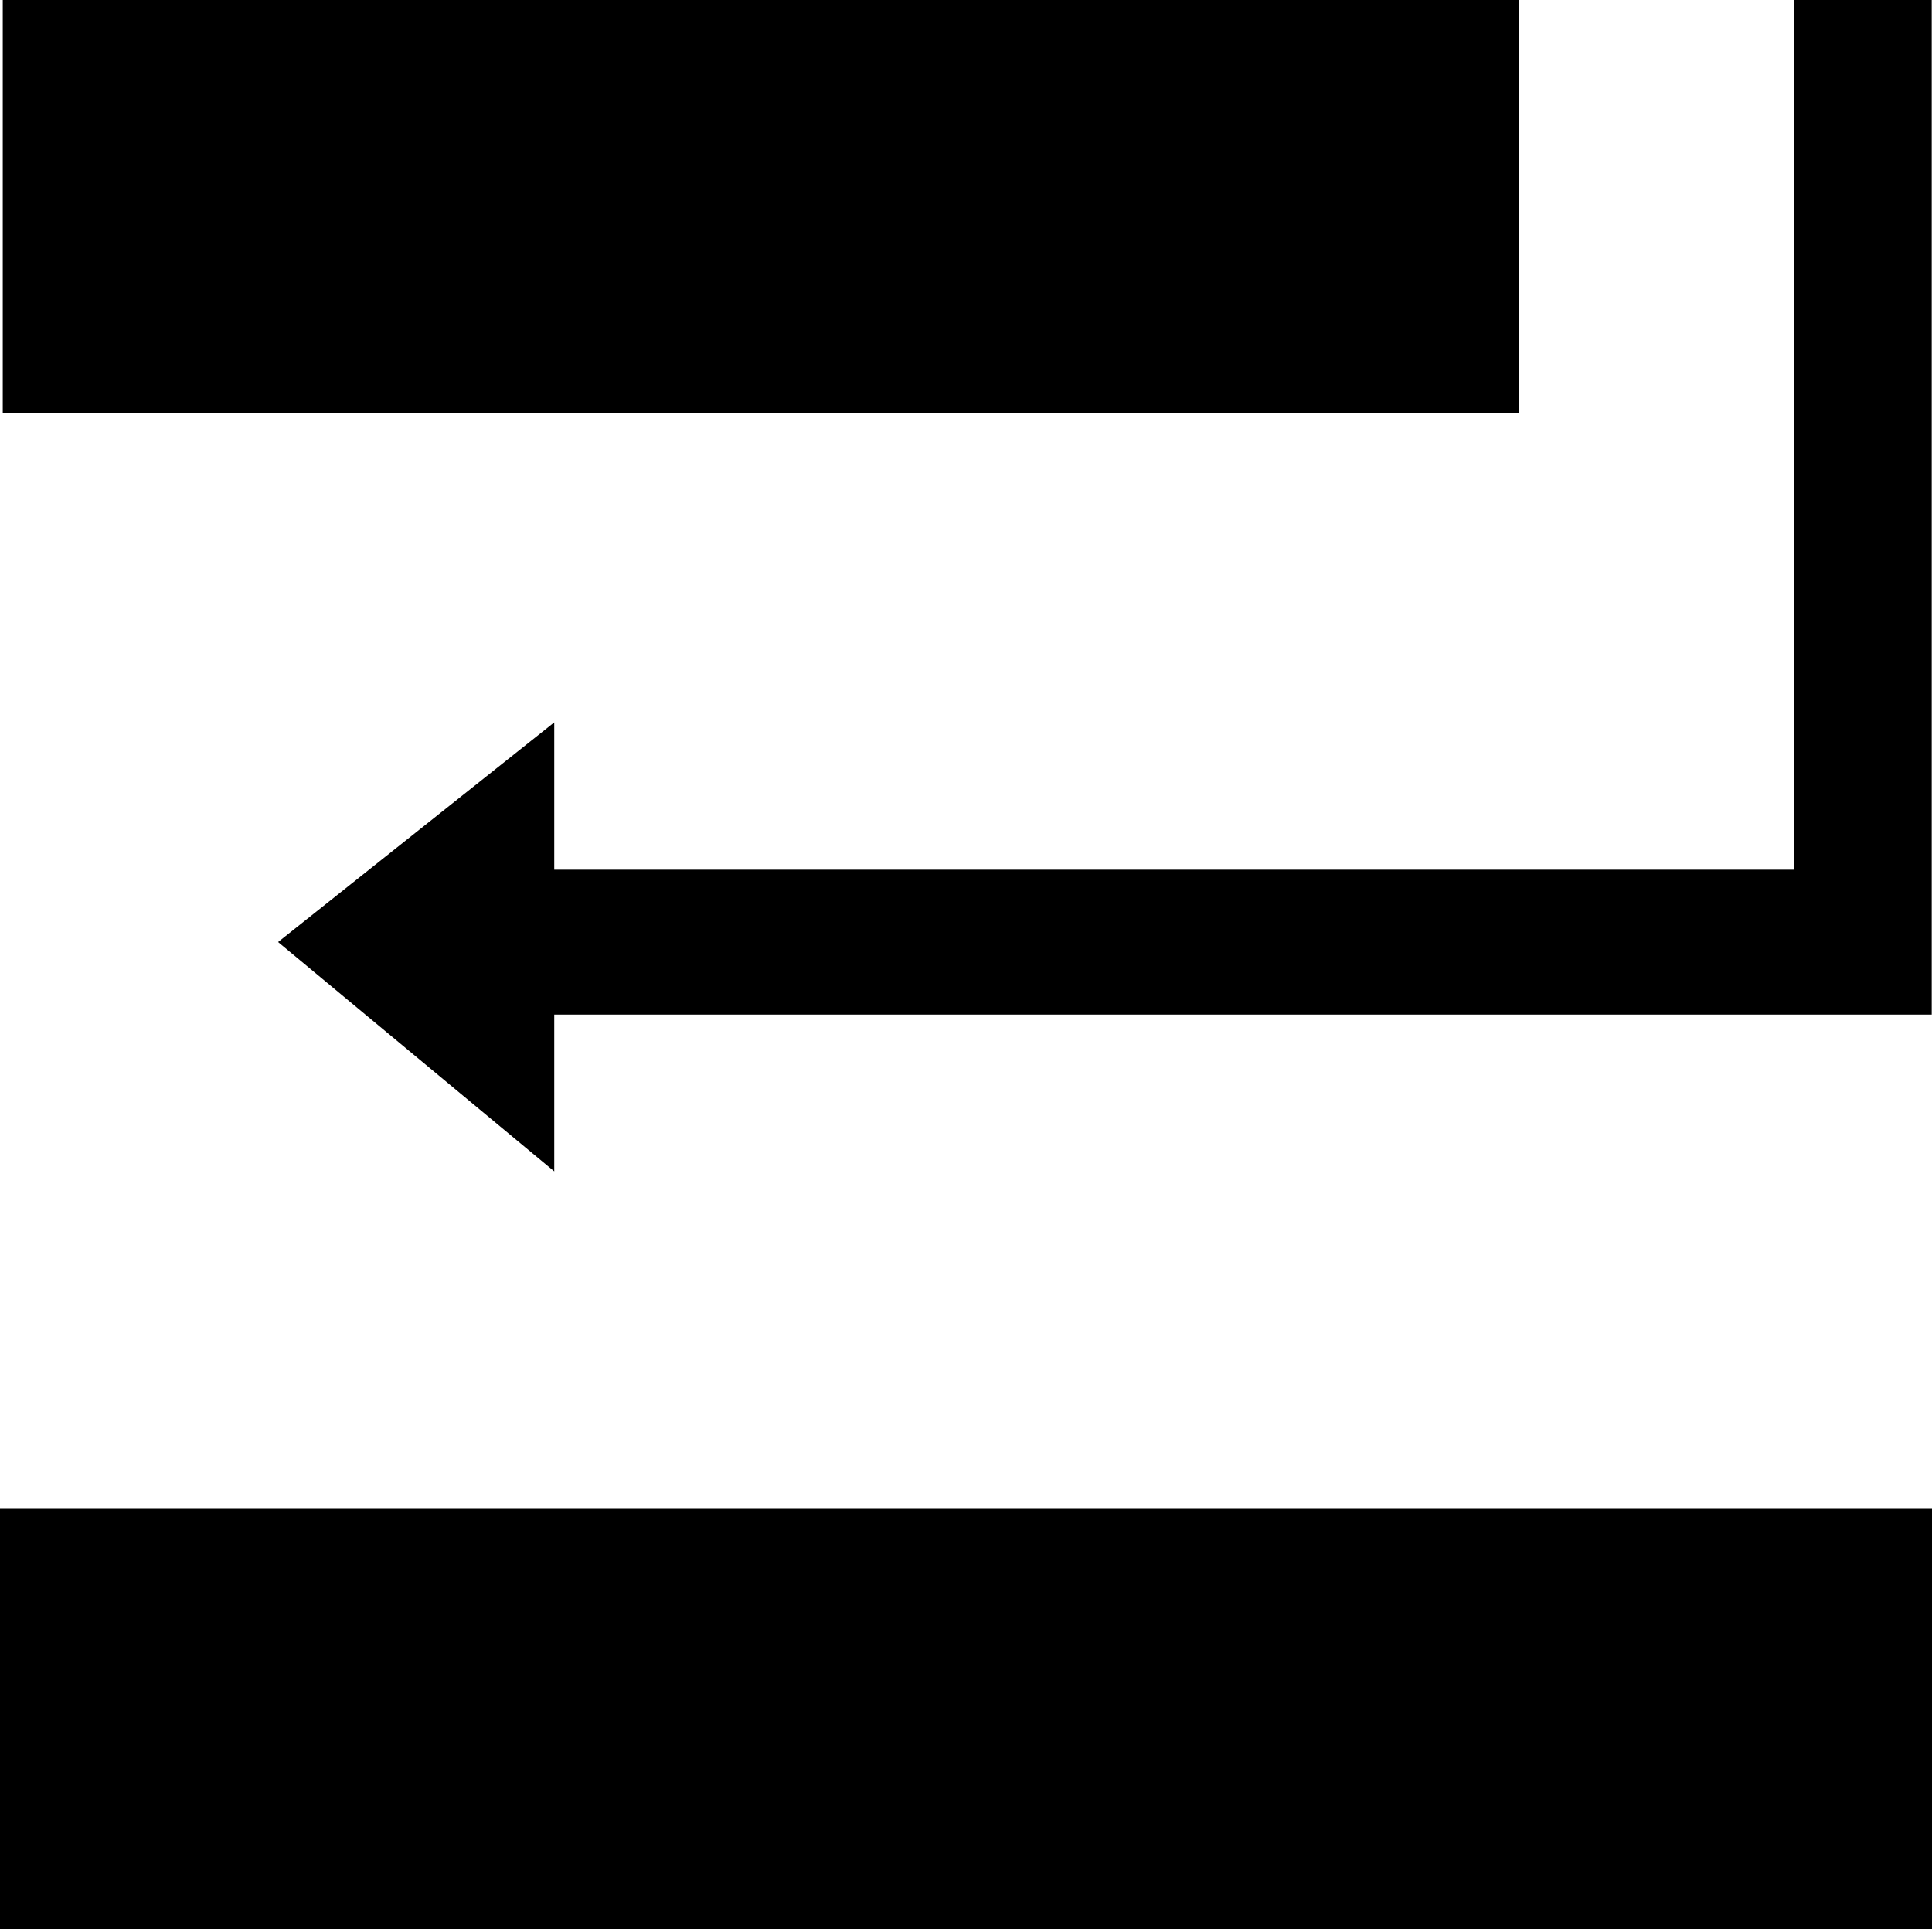 <?xml version="1.0" encoding="UTF-8"?>
<svg id="uuid-9bcfe68e-7707-4a45-97b2-bbaf86751954" data-name="图层 1" xmlns="http://www.w3.org/2000/svg" viewBox="0 0 897.28 896">
  <path d="m1.28,0h704v192H1.28V0ZM0,700.42h897.28v195.58H0v-195.58Z"/>
  <path d="m833.15,0v403.9H257.41v-68.42l-128.26,102.02,128.26,106.5v-72.83h639.74V0h-64Z"/>
</svg>